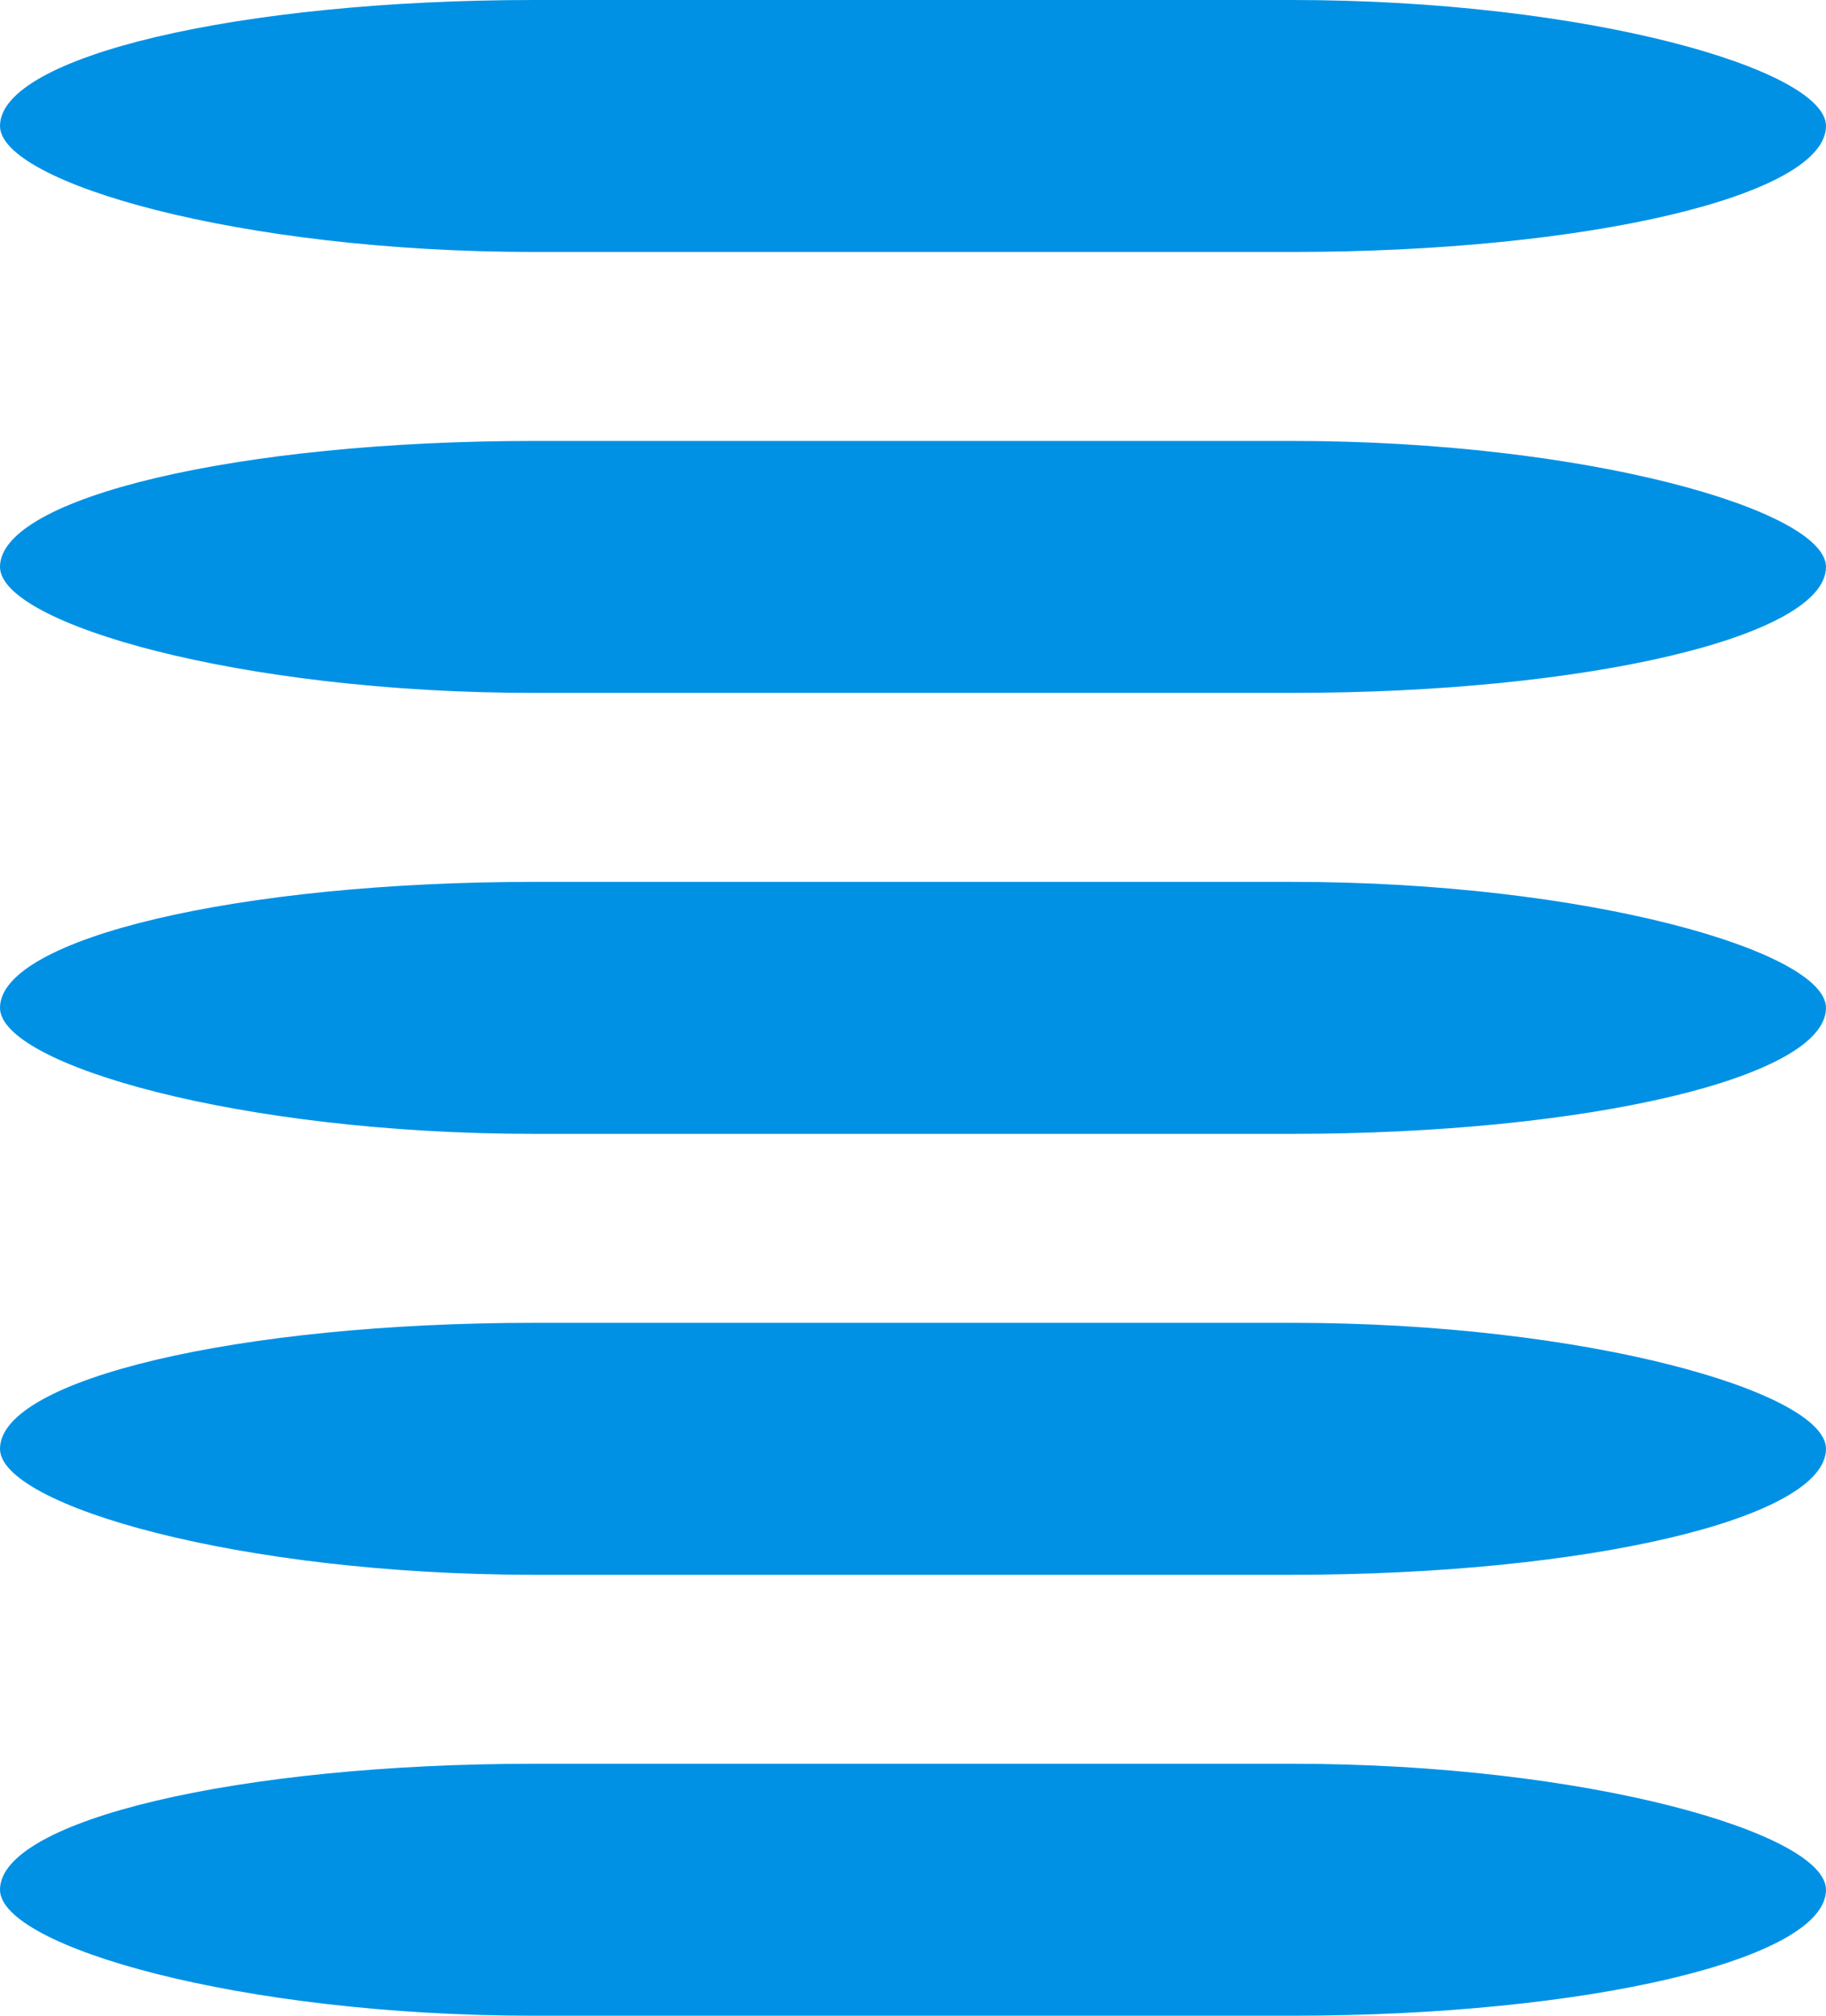 <?xml version="1.0" encoding="UTF-8" standalone="no"?>
<svg width="29px" height="32px" viewBox="0 0 29 32" version="1.1" xmlns="http://www.w3.org/2000/svg" xmlns:xlink="http://www.w3.org/1999/xlink" xmlns:sketch="http://www.bohemiancoding.com/sketch/ns">
    <!-- Generator: Sketch 3.0.3 (7891) - http://www.bohemiancoding.com/sketch -->
    <title>icon-statusbar-cell-full-focused</title>
    <desc>Created with Sketch.</desc>
    <defs></defs>
    <g id="Page-1" stroke="none" stroke-width="1" fill="none" fill-rule="evenodd" sketch:type="MSPage">
        <g id="statusbar_icons" sketch:type="MSArtboardGroup" transform="translate(-529, -37)" fill="#0091E5">
            <g id="cell-bars" sketch:type="MSLayerGroup" transform="translate(529, 37)">
                <g id="Group" sketch:type="MSShapeGroup">
                    <rect id="Rectangle-2" x="0" y="28" width="29" height="4" rx="8.479"></rect>
                    <rect id="Rectangle-2" x="0" y="21" width="29" height="4" rx="8.479"></rect>
                    <rect id="Rectangle-2" x="0" y="14" width="29" height="4" rx="8.479"></rect>
                    <rect id="Rectangle-2" x="0" y="7" width="29" height="4" rx="8.479"></rect>
                    <rect id="Rectangle-2" x="0" y="0" width="29" height="4" rx="8.479"></rect>
                </g>
            </g>
        </g>
    </g>
</svg>